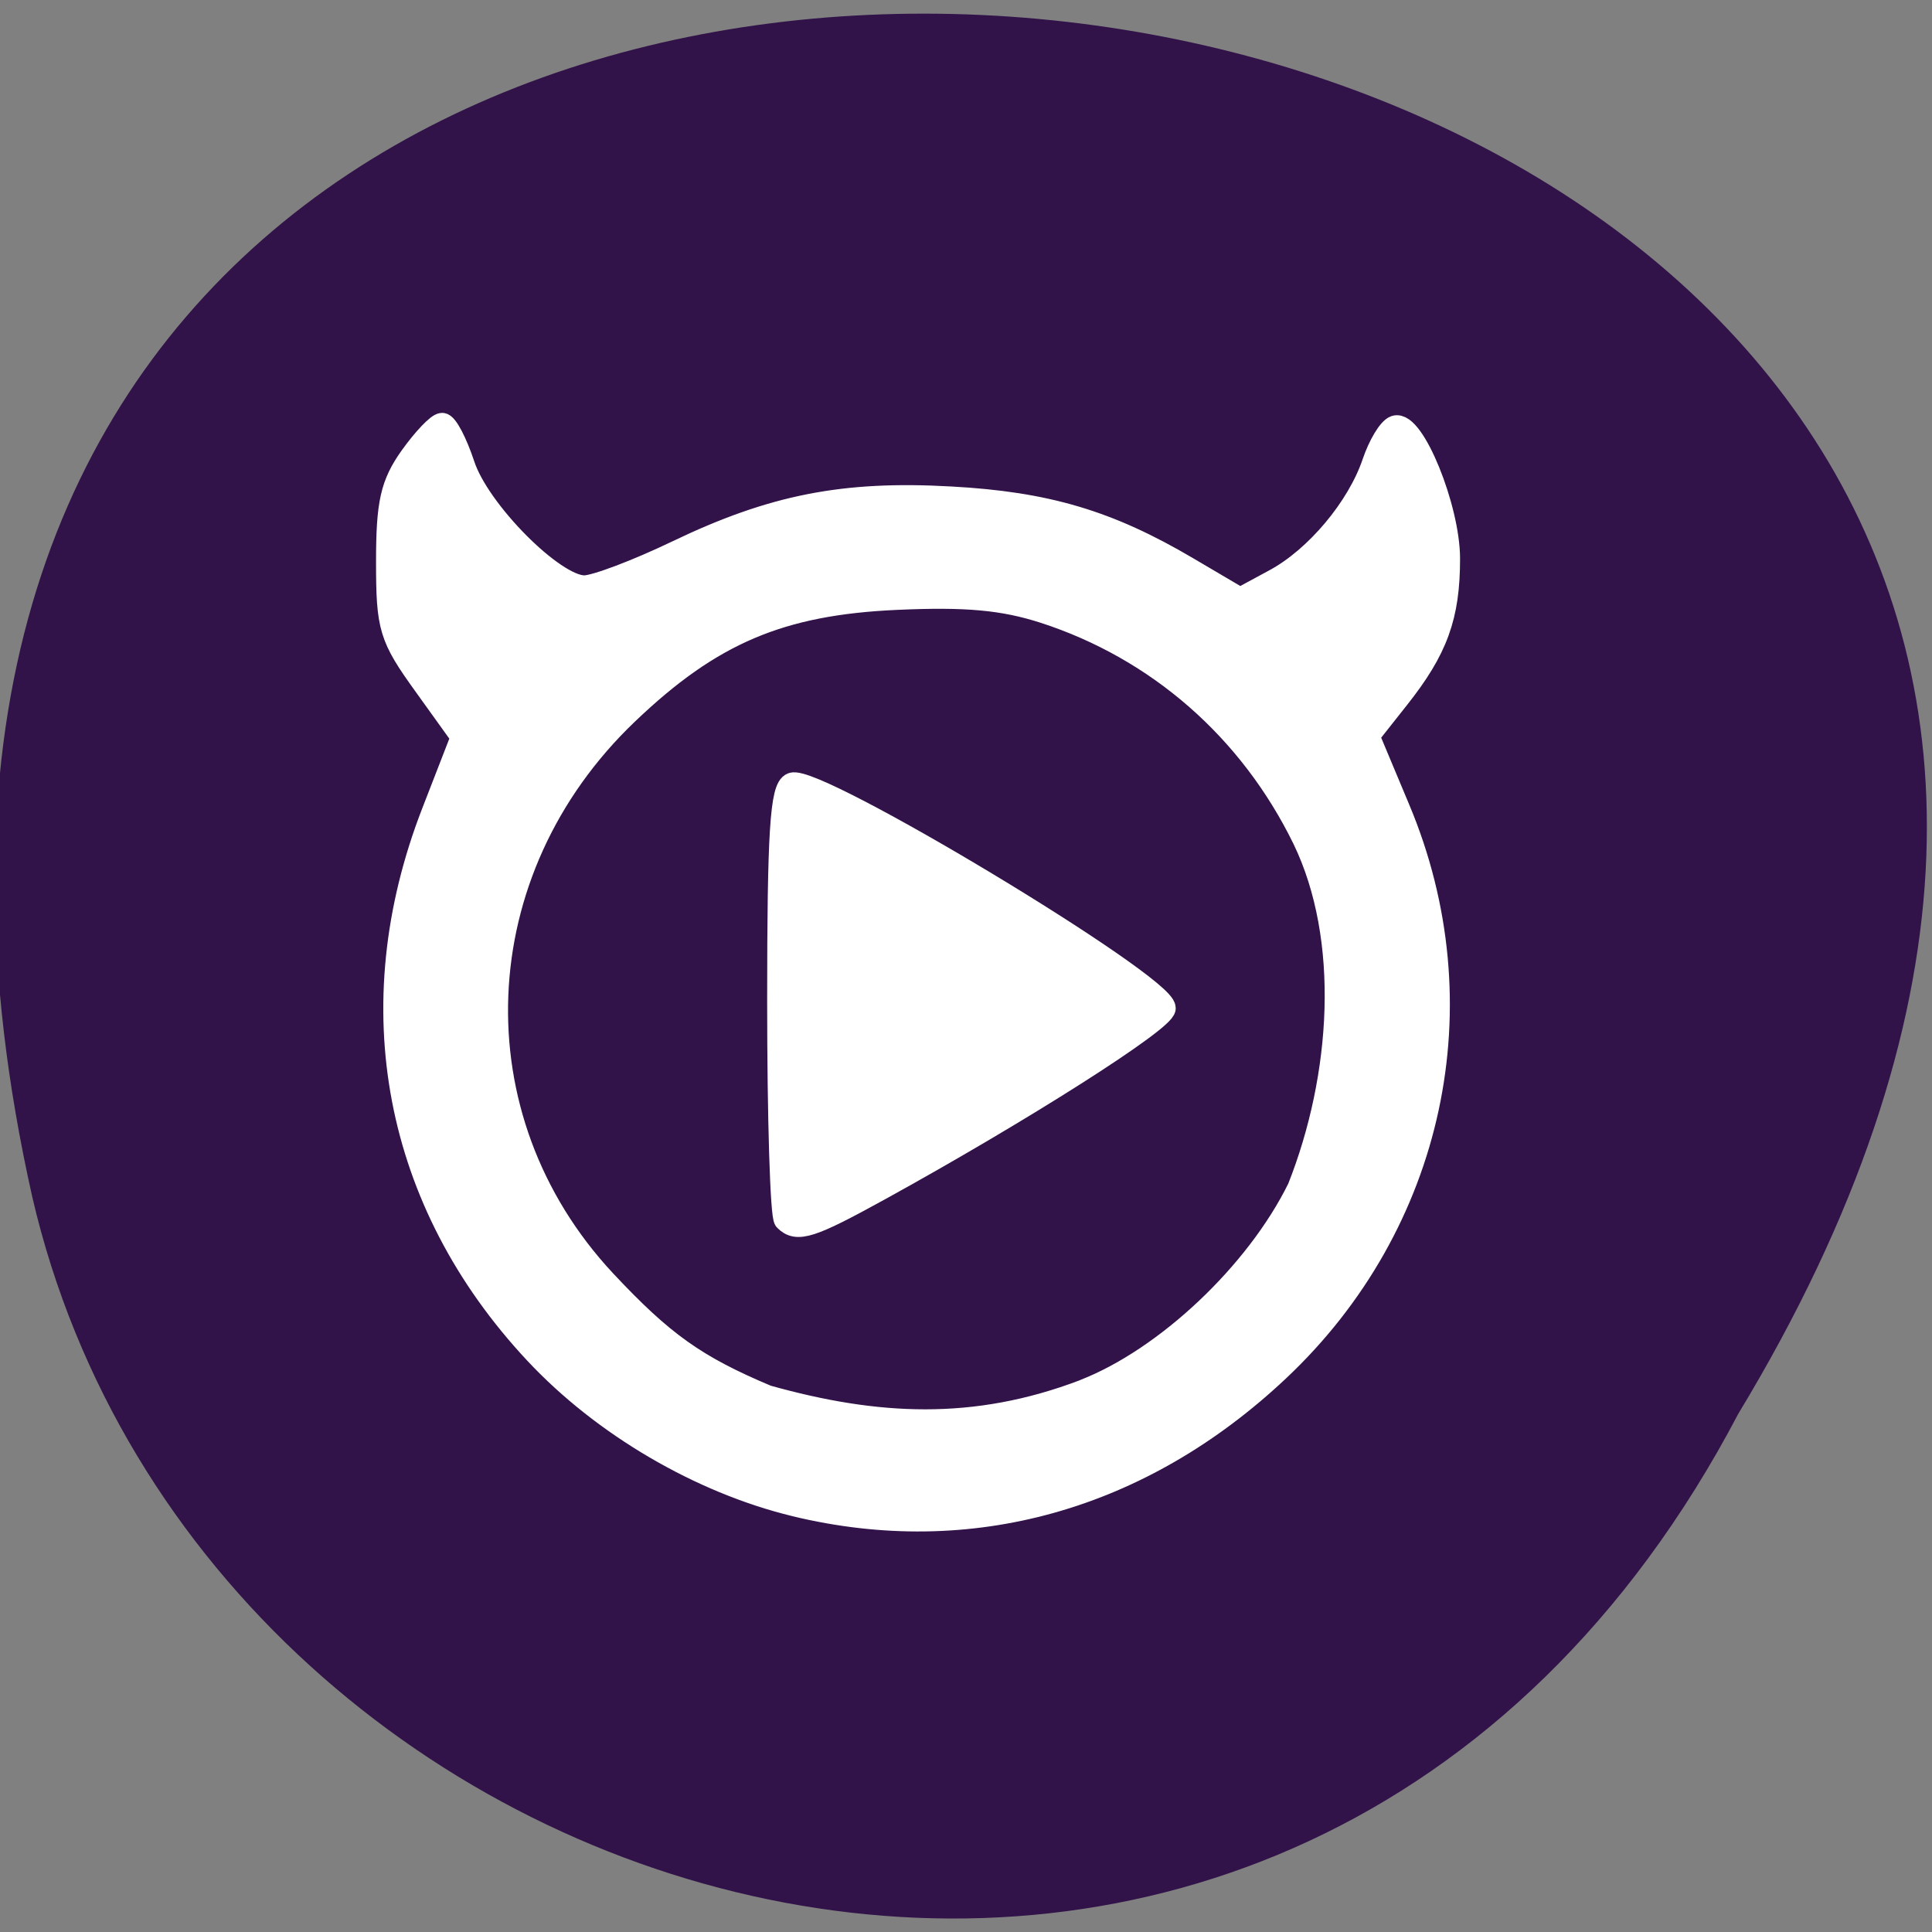 <svg xmlns="http://www.w3.org/2000/svg" viewBox="0 0 48 48"><rect x="0" y="0" width="48" height="48" fill="#808080" stroke="none"/><path d="m 43.19 35.12 c 23.992 -39.637 -52.52 -50.54 -42.39 -5.391 c 4.316 18.641 31.387 26.336 42.39 5.391" fill="#311249"/><g fill="#fff" stroke="#fff" stroke-width="2.974" transform="matrix(0.188 0 0 0.188 -0.755 0)"><path d="m 107.78 161.21 c -0.5 -0.5 -0.896 -13.5 -0.896 -28.917 c 0 -22.312 0.375 -28.15 1.813 -28.708 c 3.146 -1.208 49.21 26.542 49.21 29.646 c 0 1.604 -18.875 13.625 -37.729 24 c -9.04 4.979 -10.833 5.542 -12.396 3.979"/><path d="m 109.09 198.92 c -12.542 -3.042 -25.375 -10.563 -34.31 -20.12 c -18.604 -19.896 -23.542 -45.771 -13.583 -71.42 l 3.875 -9.979 l -4.937 -6.875 c -4.583 -6.354 -4.938 -7.583 -4.938 -16.313 c 0 -7.729 0.563 -10.229 3.104 -13.812 c 1.708 -2.396 3.583 -4.354 4.146 -4.354 c 0.583 0 1.854 2.438 2.833 5.396 c 2 6.104 11.917 16.08 15.958 16.08 c 1.438 0 6.958 -2.083 12.292 -4.646 c 12.583 -6.04 22 -7.896 36.1 -7.104 c 12.688 0.688 20.875 3.125 31.33 9.292 l 6.938 4.083 l 4.583 -2.479 c 5.458 -2.938 11 -9.542 13.02 -15.5 c 0.792 -2.354 2.083 -4.5 2.875 -4.771 c 2.396 -0.813 7.104 10.75 7.104 17.437 c 0 7.604 -1.583 11.979 -6.708 18.438 l -3.938 4.979 l 4.04 9.646 c 10.854 25.813 4.604 54.875 -15.938 74.19 c -18.17 17.1 -40.792 23.417 -63.854 17.833 m 38.19 -15.15 c 10.833 -4.208 22.833 -15.521 28.354 -26.75 c 5.854 -14.771 7.02 -32.958 0.688 -46.1 c -7.06 -14.479 -19.292 -25.17 -34.33 -30.04 c -5.375 -1.729 -10.271 -2.188 -19.479 -1.771 c -15.375 0.688 -24.521 4.583 -35.583 15.15 c -21.813 20.792 -23.1 53.46 -2.979 75.02 c 7.646 8.167 11.979 11.271 21.438 15.25 c 14.417 4.04 27.438 4.75 41.896 -0.75"/></g></svg>